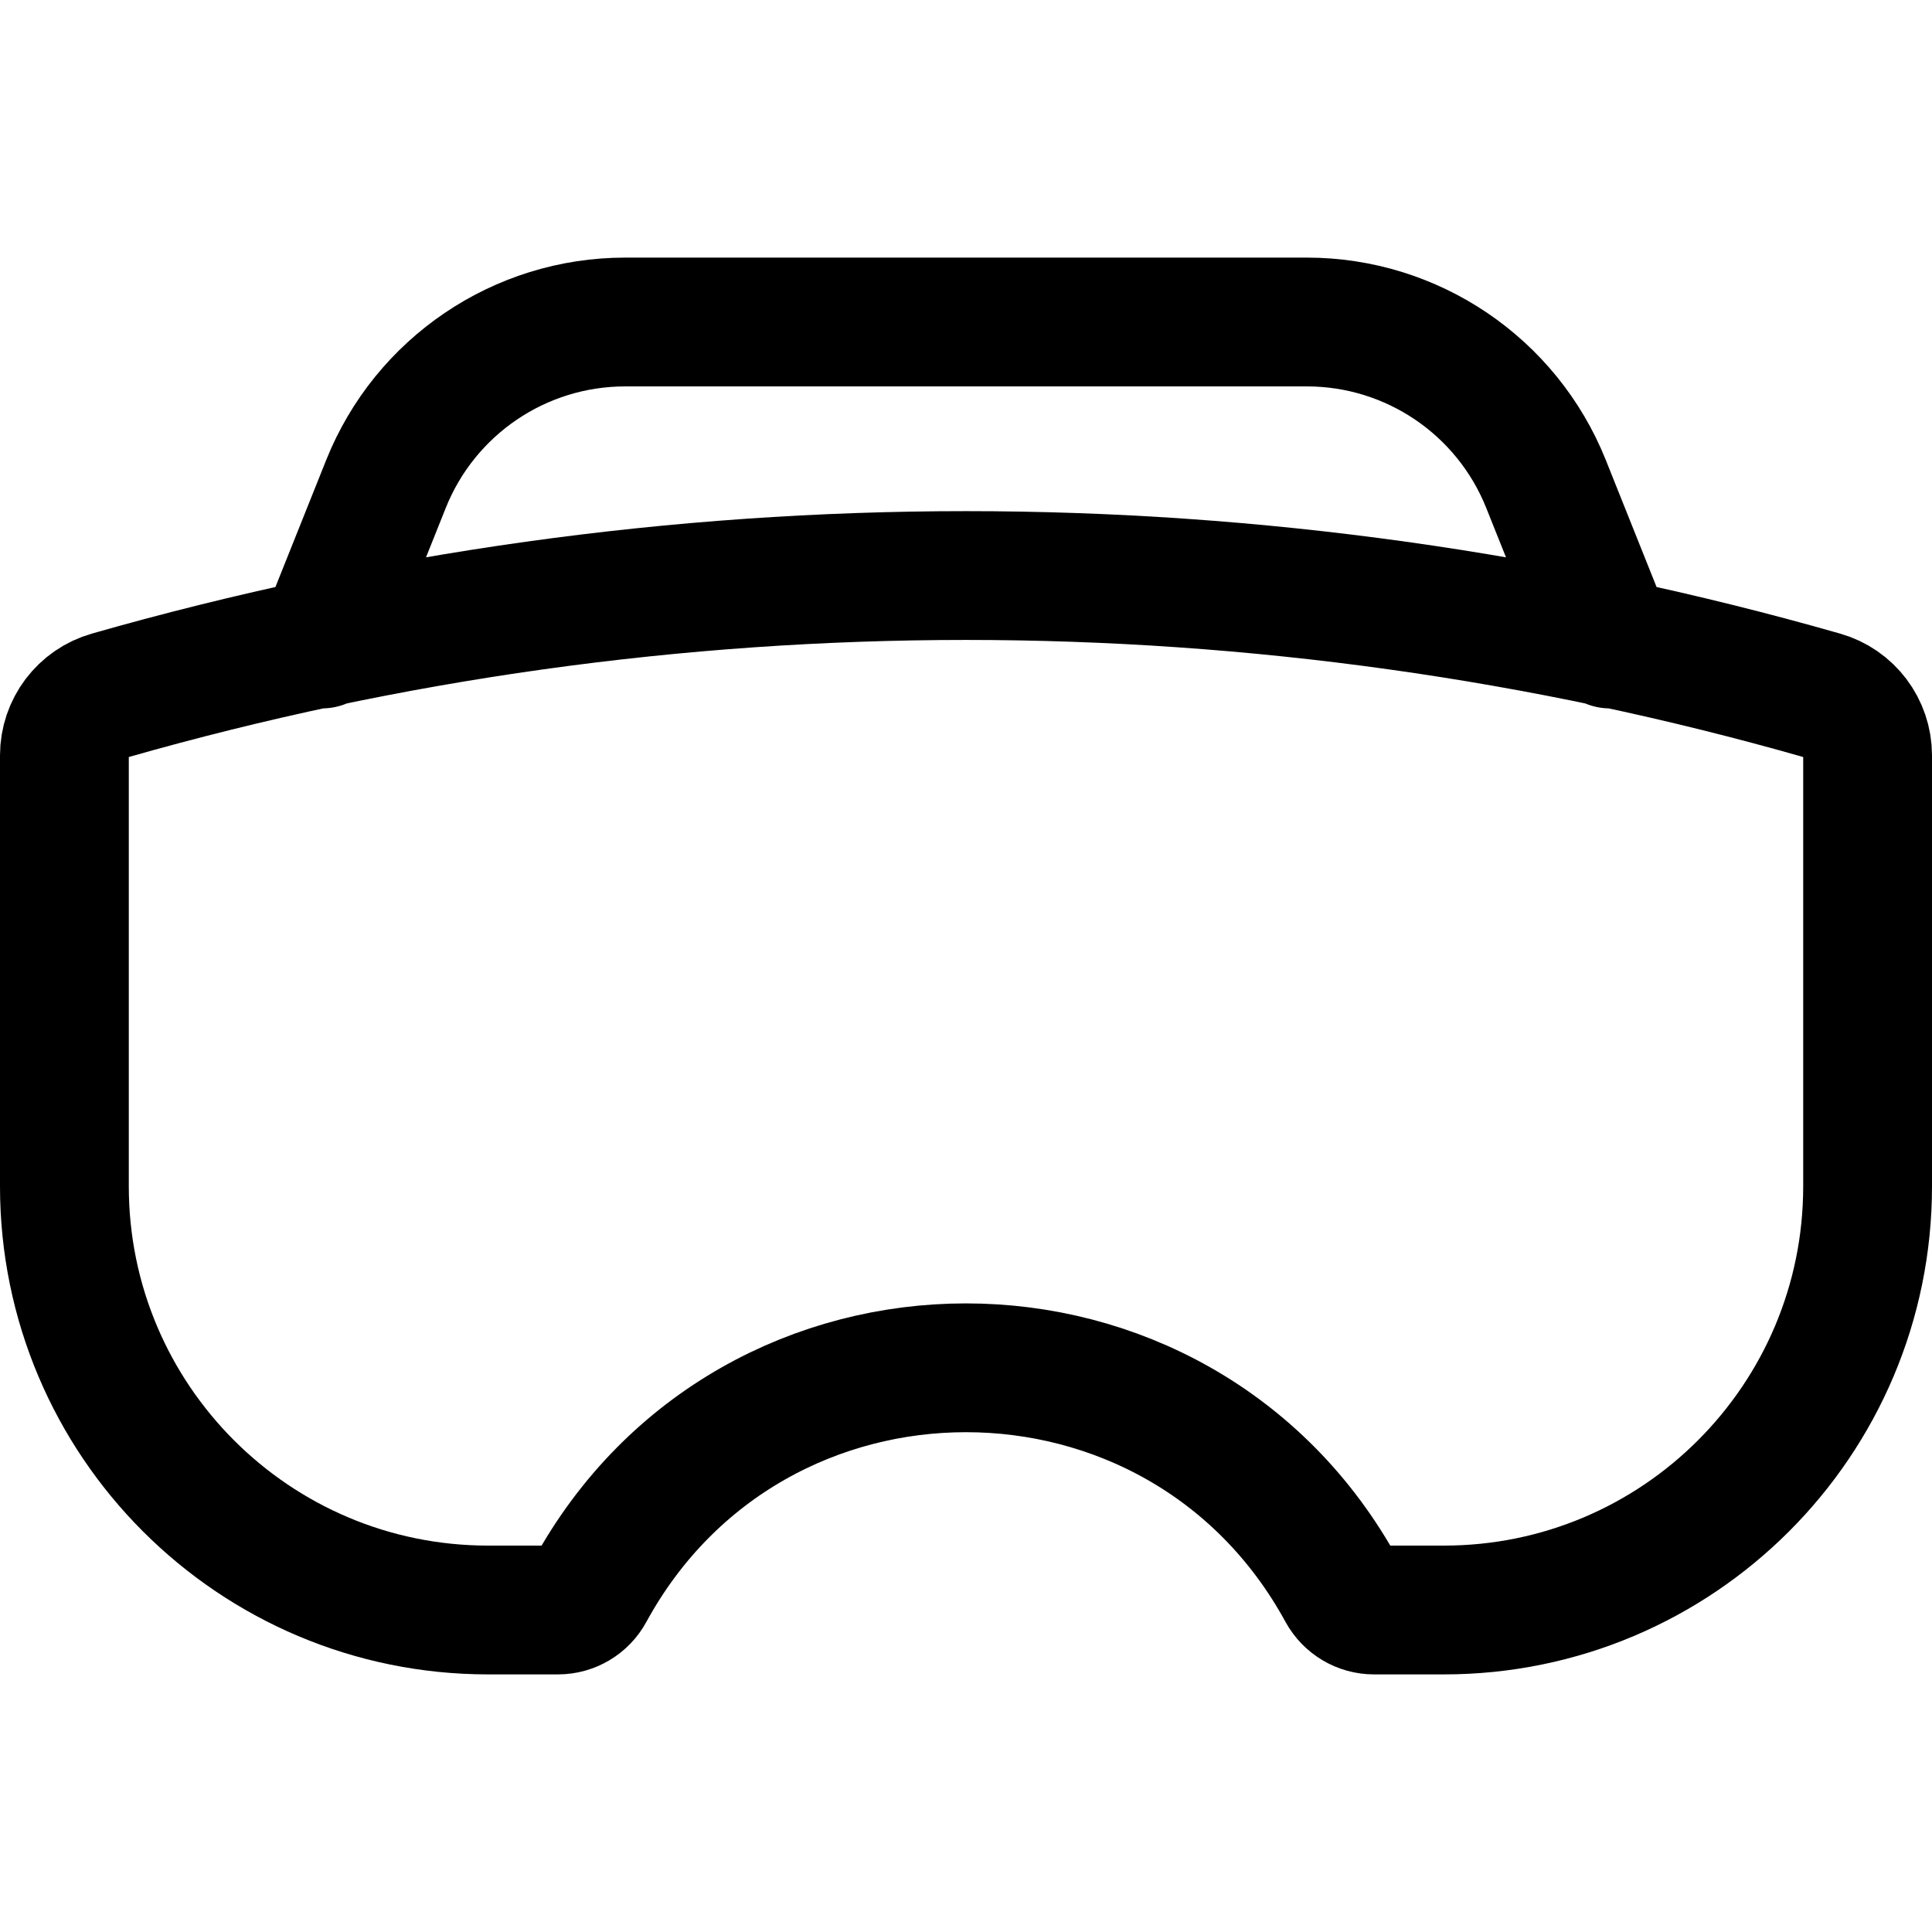 <svg width="15" height="15" viewBox="0 0 15 15" fill="none" xmlns="http://www.w3.org/2000/svg">
<path d="M2.5 5L2.997 3.757C3.301 2.998 4.036 2.5 4.854 2.5H10.146C10.964 2.5 11.699 2.998 12.003 3.757L12.5 5M14.5 5.865V9.21C14.5 11.027 13.027 12.5 11.21 12.5H10.668C10.564 12.5 10.469 12.443 10.419 12.352C9.159 10.042 5.841 10.042 4.58 12.352C4.531 12.443 4.436 12.5 4.332 12.5H3.79C1.973 12.5 0.5 11.027 0.5 9.21V5.865C0.5 5.649 0.643 5.459 0.851 5.4C5.197 4.158 9.803 4.158 14.149 5.4C14.357 5.459 14.5 5.649 14.5 5.865Z" stroke="black" stroke-linecap="round"/>
</svg>
